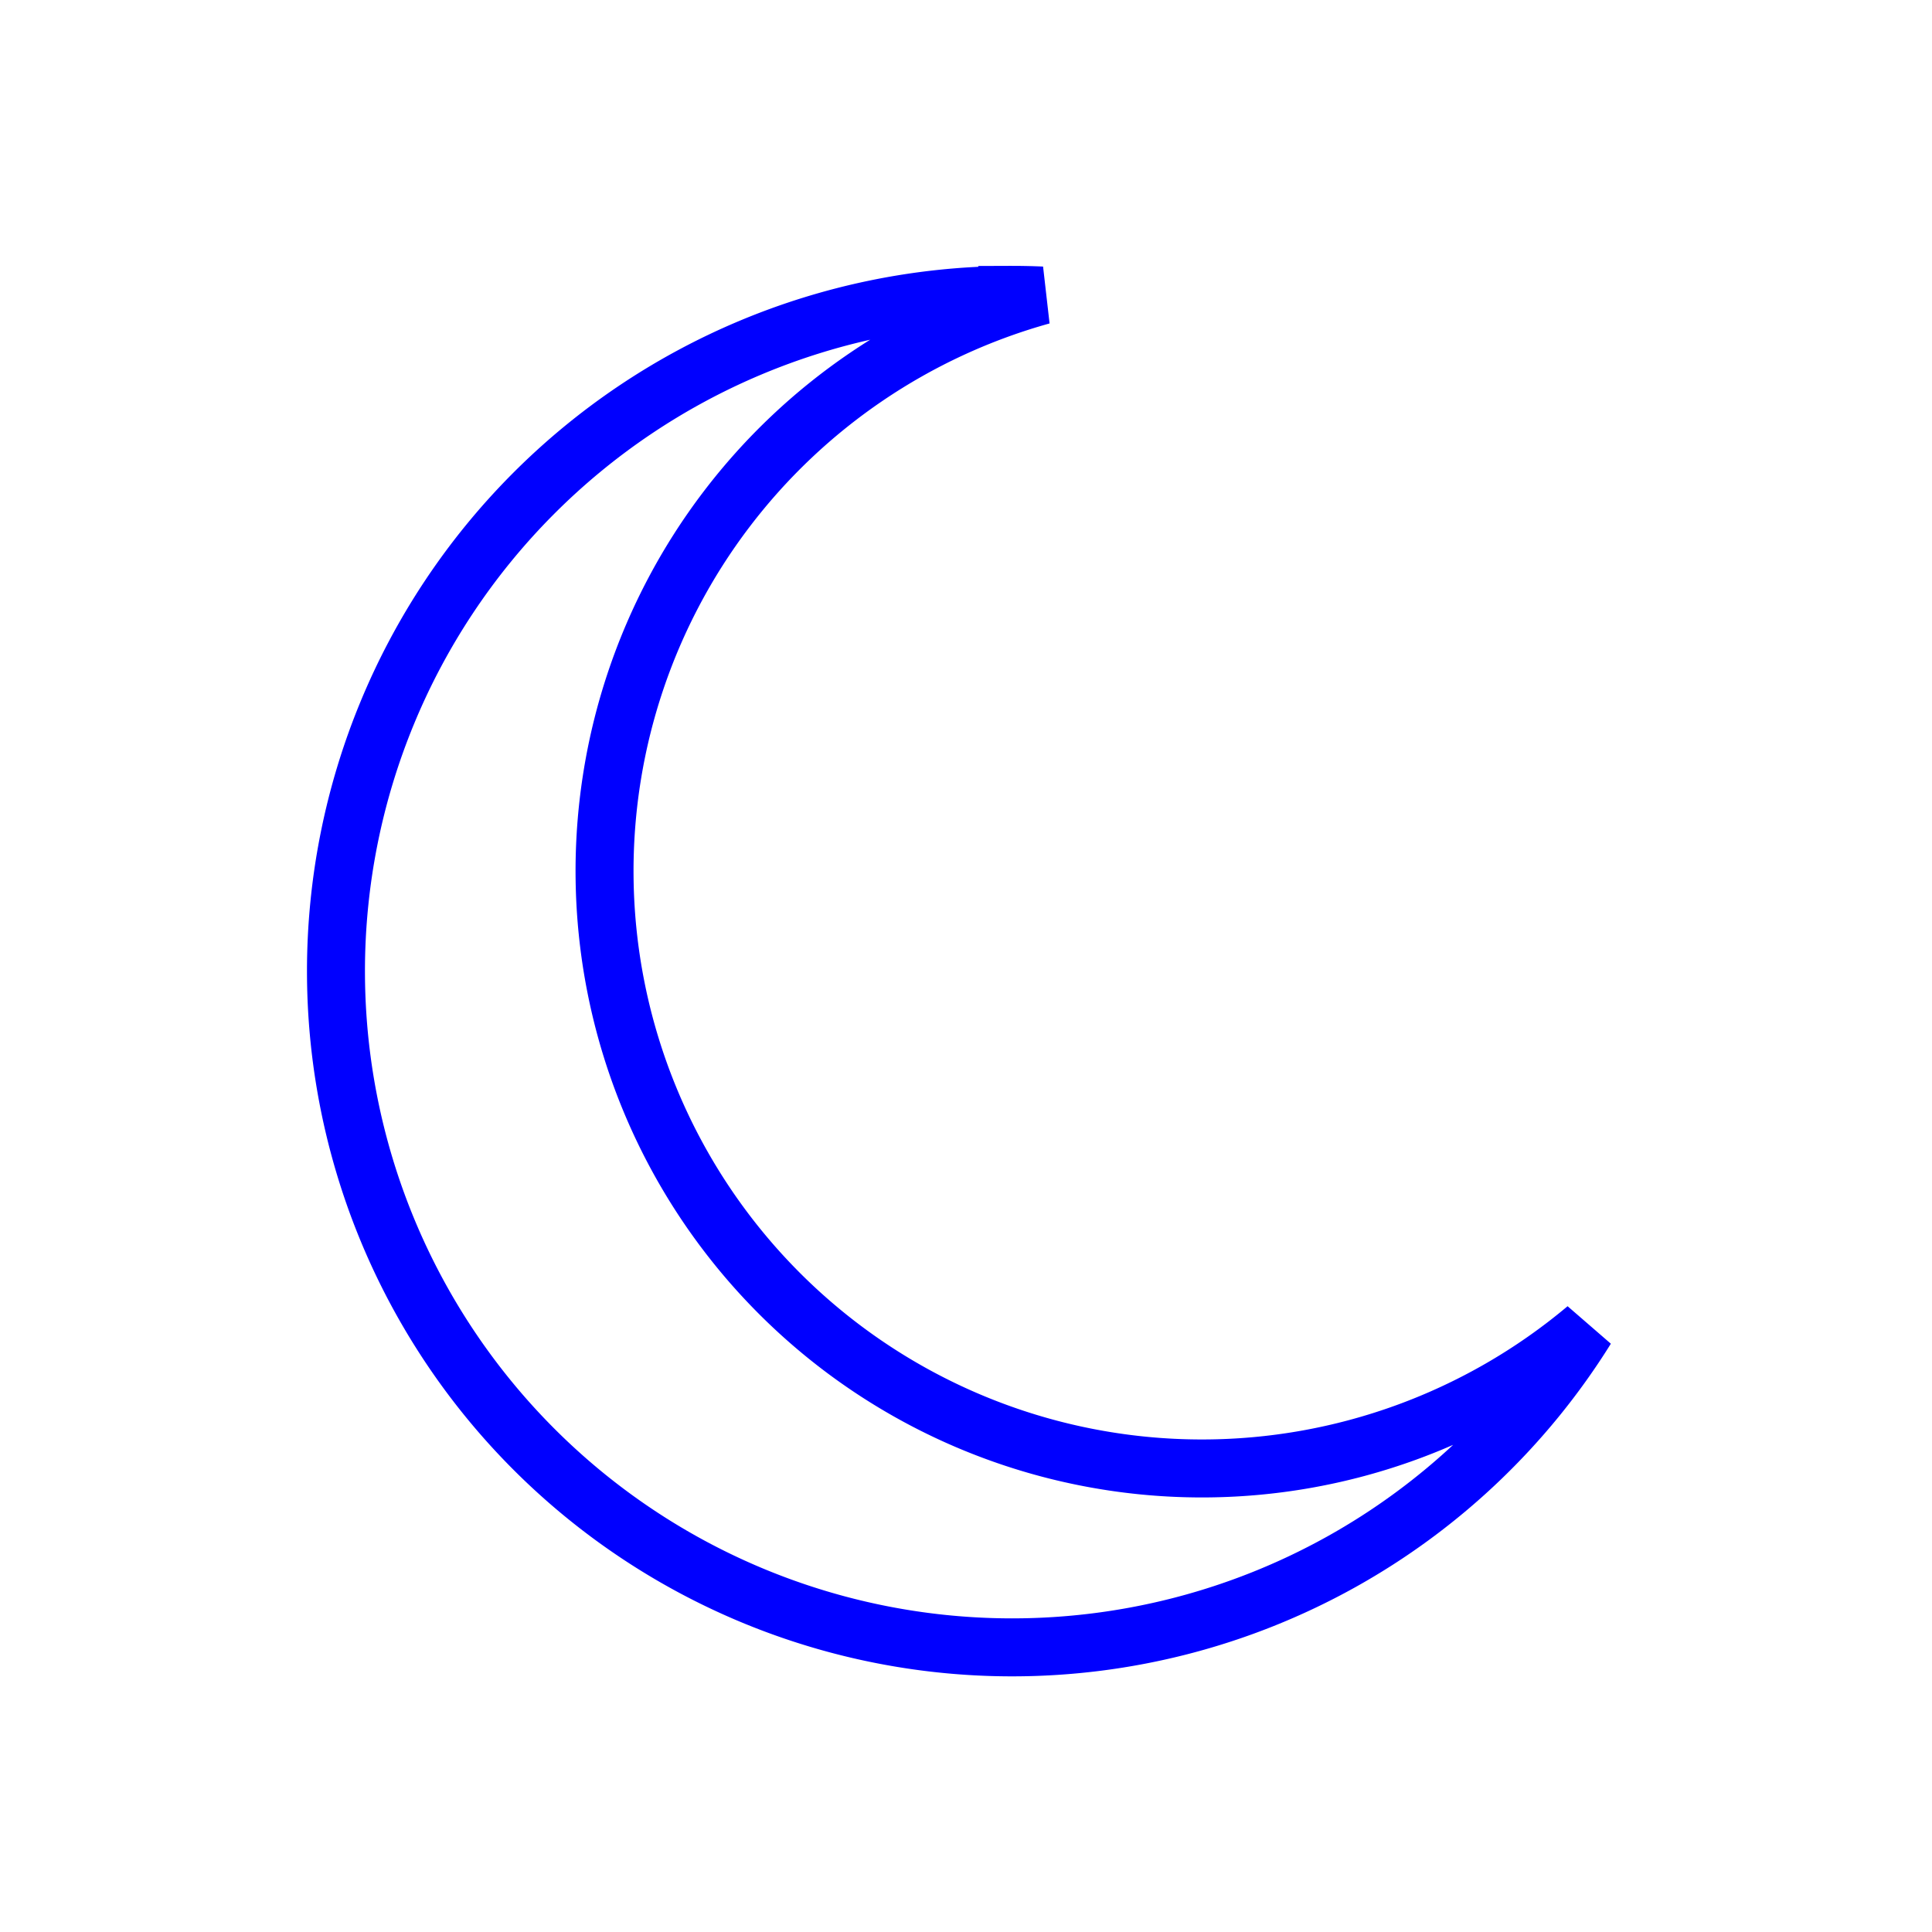 <?xml version="1.0" encoding="UTF-8" standalone="no"?>
<svg
   xmlns:dc="http://purl.org/dc/elements/1.1/"
   xmlns:cc="http://creativecommons.org/ns#"
   xmlns:rdf="http://www.w3.org/1999/02/22-rdf-syntax-ns#"
   xmlns:svg="http://www.w3.org/2000/svg"
   xmlns="http://www.w3.org/2000/svg"
   xmlns:sodipodi="http://sodipodi.sourceforge.net/DTD/sodipodi-0.dtd"
   xmlns:inkscape="http://www.inkscape.org/namespaces/inkscape"
   viewBox="0 0 26.458 26.458"
>
  <g>
    <path
       style="fill:none;fill-opacity:1;stroke:blue;stroke-width:0.794;stroke-miterlimit:4;stroke-dasharray:none;stroke-opacity:1"
       d="m 13.794,4.04 a 9.26,9.26 0 0 0 -9.193,9.26 9.26,9.26 0 0 0 9.26,9.26 9.26,9.26 0 0 0 7.862,-4.368 8.181,8.181 0 0 1 -5.263,1.918 8.181,8.181 0 0 1 -8.181,-8.181 8.181,8.181 0 0 1 5.988,-7.882 9.26,9.26 0 0 0 -0.405,-0.009 9.26,9.26 0 0 0 -0.068,0 z" />
  </g>
</svg>
